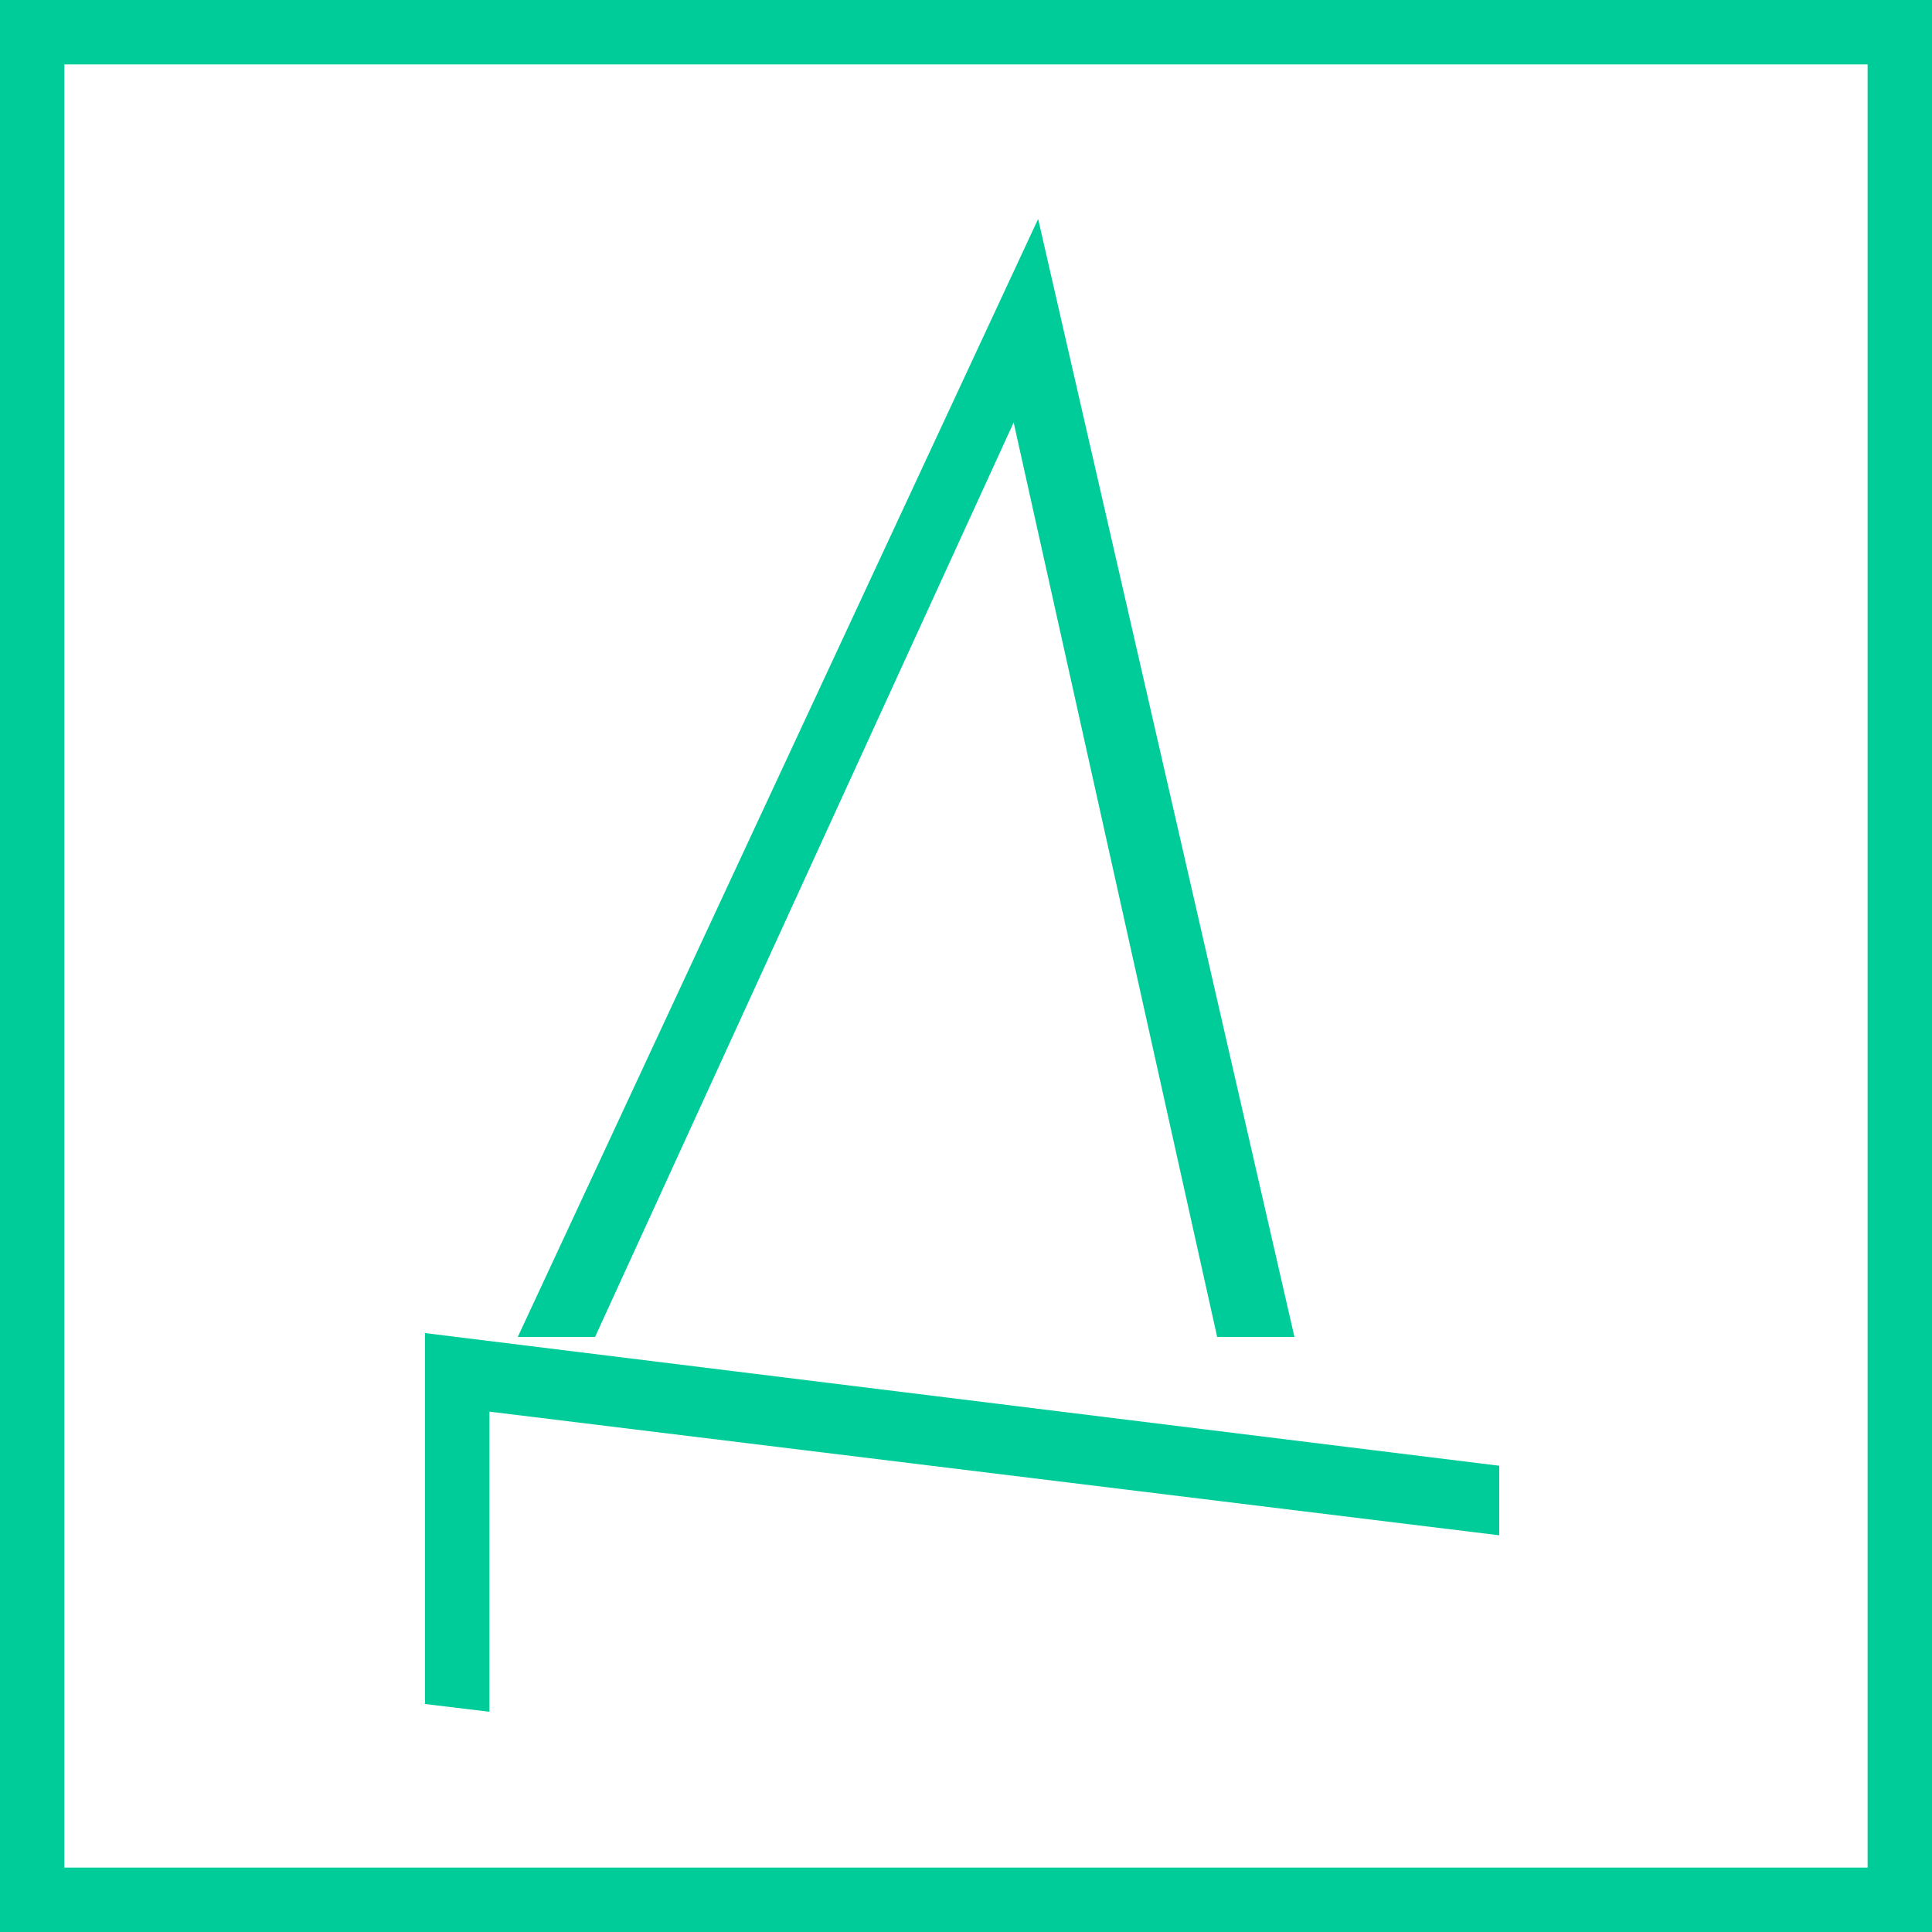 <?xml version="1.0" encoding="utf-8"?>
<!-- Generator: Adobe Illustrator 22.0.1, SVG Export Plug-In . SVG Version: 6.00 Build 0)  -->
<svg version="1.1" id="Layer_1" xmlns="http://www.w3.org/2000/svg" xmlns:xlink="http://www.w3.org/1999/xlink" x="0px" y="0px"
	 viewBox="0 0 150 150" style="enable-background:new 0 0 150 150;" xml:space="preserve">
<style type="text/css">
	.st0{fill:#00CC99;}
</style>
<g>
	<path class="st0" d="M145,5v140H5V5H145 M150,0H0v150h150V0L150,0z"/>
</g>
<g>
	<path class="st0" d="M94.5,103.8l-15.8-71l-32.5,71h-6l40.4-86.8l19.9,86.8H94.5z"/>
</g>
<g>
	<path class="st0" d="M116.4,119.2l-78.4-9.6v23.3l-5-0.6v-28.8l83.4,10.3V119.2z"/>
</g>
</svg>
